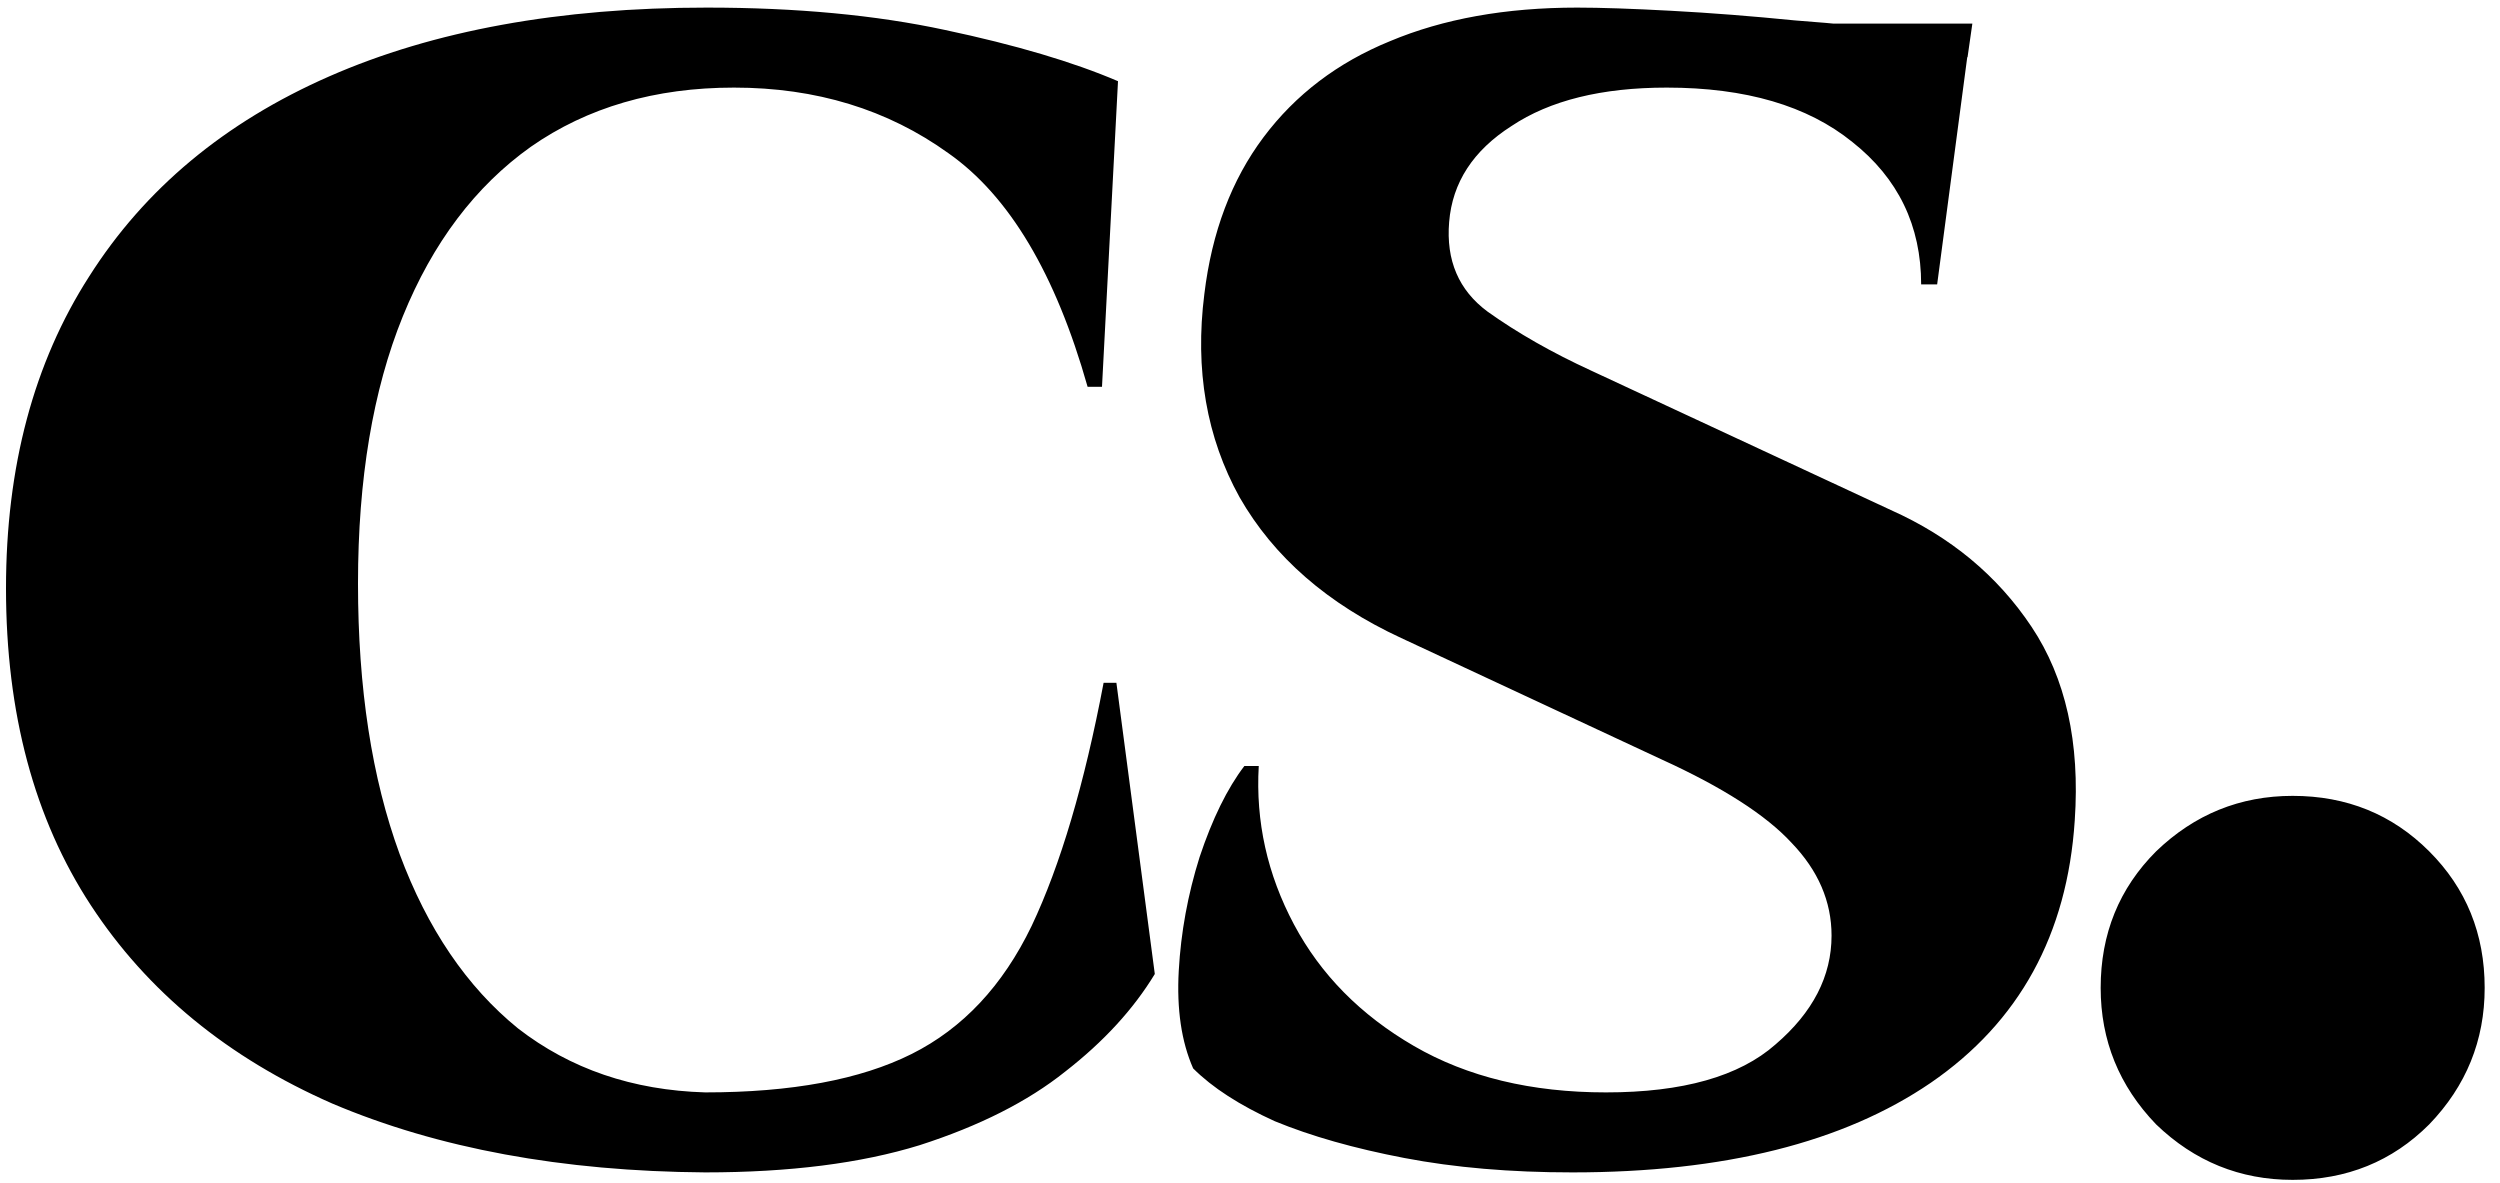 <svg width="150" height="71" viewBox="0 0 150 71" fill="none" xmlns="http://www.w3.org/2000/svg">
<path d="M66.984 40.968L69.288 58.44C68.008 60.552 66.216 62.504 63.912 64.296C61.672 66.088 58.76 67.56 55.176 68.712C51.656 69.8 47.368 70.344 42.312 70.344C33.736 70.28 26.28 68.904 19.944 66.216C13.672 63.464 8.84 59.496 5.448 54.312C2.056 49.128 0.36 42.792 0.36 35.304C0.36 28.008 2.024 21.768 5.352 16.584C8.68 11.336 13.48 7.336 19.752 4.584C26.024 1.832 33.576 0.456 42.408 0.456C47.784 0.456 52.552 0.904 56.712 1.8C60.936 2.696 64.392 3.72 67.08 4.872L66.12 23.208H65.256C63.336 16.424 60.552 11.752 56.904 9.192C53.256 6.568 48.968 5.256 44.04 5.256C39.304 5.256 35.24 6.44 31.848 8.808C28.52 11.176 25.96 14.568 24.168 18.984C22.376 23.4 21.48 28.744 21.48 35.016C21.48 41.288 22.312 46.696 23.976 51.24C25.64 55.72 28.008 59.208 31.08 61.704C34.216 64.136 37.96 65.416 42.312 65.544C47.496 65.544 51.624 64.776 54.696 63.24C57.768 61.704 60.168 59.144 61.896 55.56C63.624 51.912 65.064 47.048 66.216 40.968H66.984ZM94.629 0.456C96.037 0.456 97.925 0.52 100.293 0.648C102.661 0.776 105.125 0.968 107.685 1.224C110.245 1.416 112.485 1.64 114.405 1.896C116.325 2.088 117.573 2.312 118.149 2.568L116.229 17.064H115.269C115.269 13.544 113.893 10.696 111.141 8.52C108.453 6.344 104.741 5.256 100.005 5.256C96.101 5.256 92.997 6.024 90.693 7.56C88.389 9.032 87.141 10.952 86.949 13.32C86.757 15.624 87.525 17.416 89.253 18.696C91.045 19.976 93.125 21.16 95.493 22.248L113.445 30.6C117.029 32.2 119.845 34.536 121.893 37.608C123.941 40.68 124.805 44.552 124.485 49.224C124.037 56.072 121.157 61.32 115.845 64.968C110.597 68.552 103.429 70.344 94.341 70.344C90.629 70.344 87.269 70.056 84.261 69.48C81.253 68.904 78.661 68.168 76.485 67.272C74.373 66.312 72.741 65.256 71.589 64.104C70.885 62.504 70.597 60.552 70.725 58.248C70.853 55.944 71.269 53.672 71.973 51.432C72.741 49.128 73.637 47.304 74.661 45.96H75.525C75.333 49.288 76.037 52.456 77.637 55.464C79.237 58.472 81.637 60.904 84.837 62.76C88.037 64.616 91.877 65.544 96.357 65.544C100.965 65.544 104.357 64.584 106.533 62.664C108.773 60.744 109.893 58.568 109.893 56.136C109.893 54.088 109.093 52.232 107.493 50.568C105.957 48.904 103.365 47.24 99.717 45.576L84.069 38.28C79.653 36.232 76.421 33.416 74.373 29.832C72.389 26.248 71.685 22.184 72.261 17.64C72.709 13.928 73.893 10.792 75.813 8.232C77.733 5.672 80.261 3.752 83.397 2.472C86.597 1.128 90.341 0.456 94.629 0.456ZM118.341 1.416L118.053 3.432H104.133V1.416H118.341ZM137.56 70.792C134.403 70.792 131.672 69.683 129.368 67.464C127.149 65.16 126.04 62.429 126.04 59.272C126.04 56.029 127.149 53.299 129.368 51.08C131.672 48.861 134.403 47.752 137.56 47.752C140.803 47.752 143.533 48.861 145.752 51.08C147.971 53.299 149.08 56.029 149.08 59.272C149.08 62.429 147.971 65.16 145.752 67.464C143.533 69.683 140.803 70.792 137.56 70.792Z" fill="black"/>
</svg>
